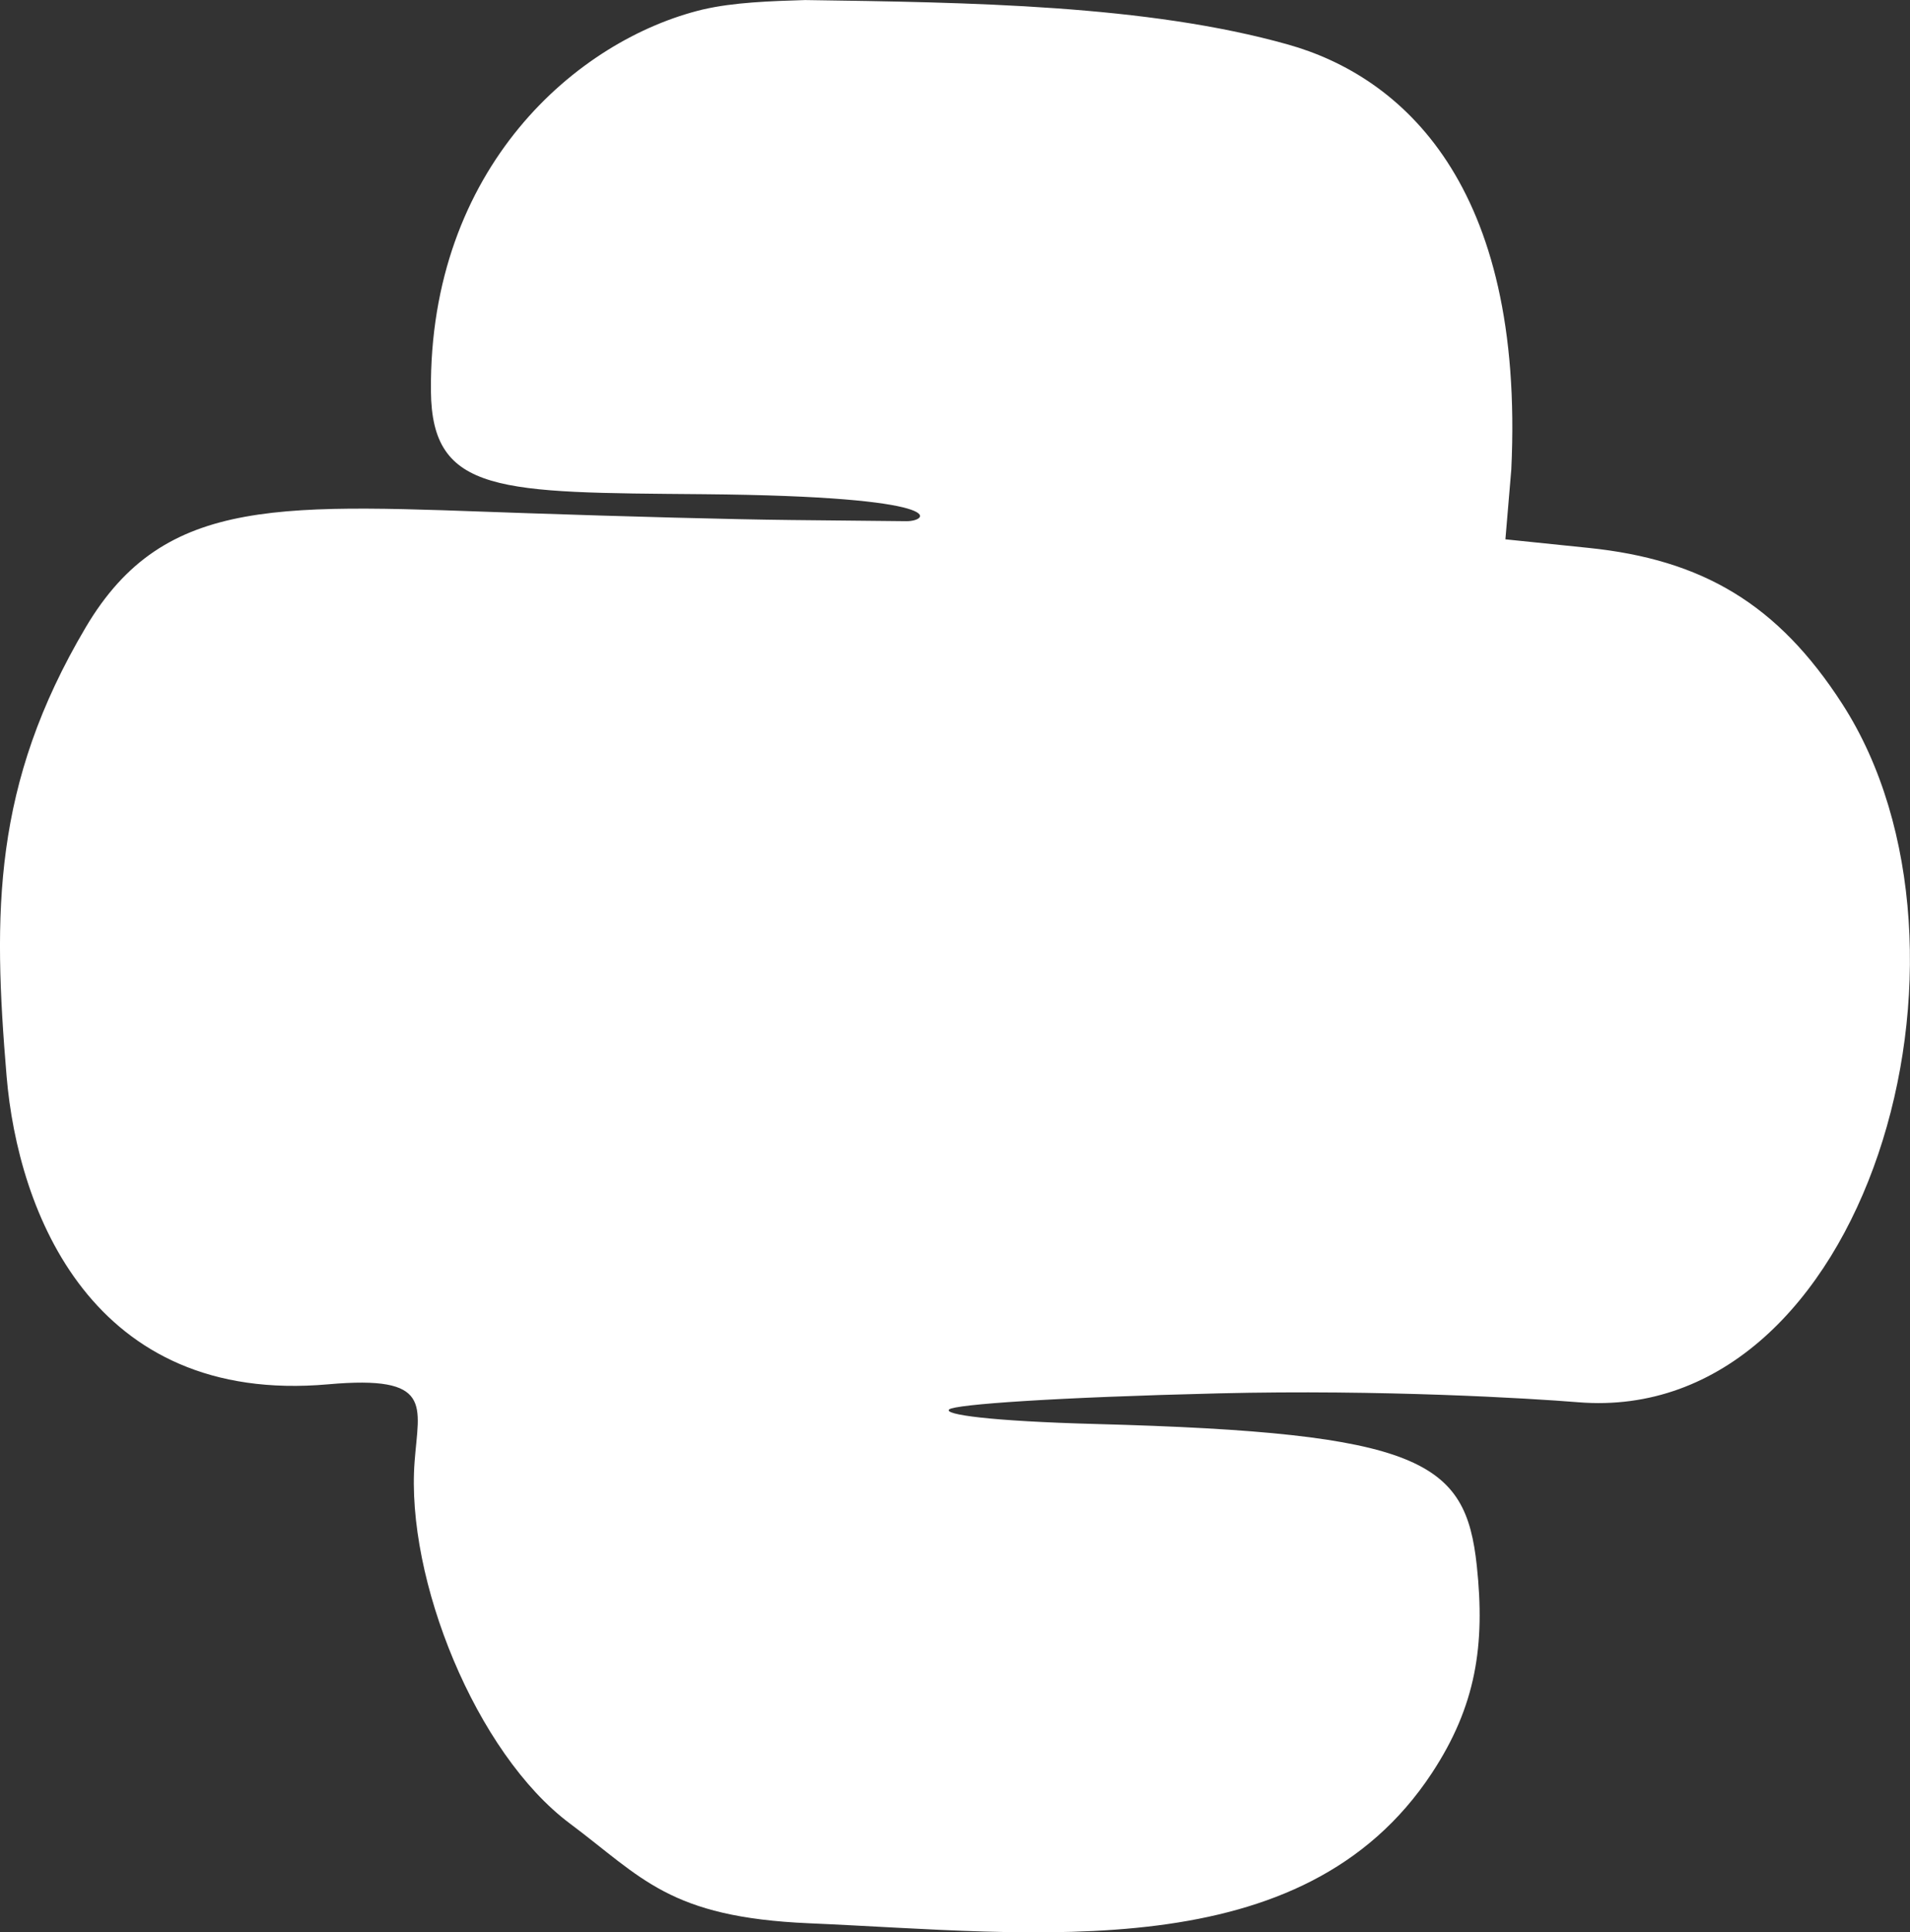 <?xml version="1.0" ?><svg xmlns="http://www.w3.org/2000/svg" width="72.69mm" height="73.517mm" viewBox="0 0 72.69 73.517">
    <rect x="0" y="0" width="72.69" height="73.517" fill="#333333" stroke="none"/>
    <path d="m 122.281,74.977 c -4.7,-0.014 -9.004,0.726 -10.869,3.1 -4.591,5.841 -4.368,10.555 -4.368,10.555 0,0 12.796,0.975 15.319,1.179 2.524,0.204 4.028,0.903 3.284,2.286 -0.744,1.383 -15.482,2.199 -20.707,1.485 -5.225,-0.713 -5.872,0.233 -9.172,3.261 -3.3,3.028 -3.64,16.902 -2.507,21.051 1.132,4.149 11.712,3.611 11.712,3.611 0,0 1.876,-7.906 3.914,-11.341 2.038,-3.436 17.714,-2.286 24.298,-1.121 6.584,1.165 10.695,-8.08 11.222,-16.644 0.527,-8.565 -1.662,-14.423 -5.35,-15.268 -2.19,-0.501 -9.907,-2.133 -16.777,-2.153 z m 23.186,18.48 c 0,0 -1.96,10.942 -4.662,14.436 -2.702,3.494 -7.878,2.17 -14.575,1.806 -6.697,-0.364 -13.556,-0.029 -16.177,1.922 -2.621,1.951 -2.604,12.084 -1.828,21.445 0.776,9.361 10.677,9.099 17.762,9.463 7.085,0.364 13.588,-0.655 15.918,-4.615 2.329,-3.96 0.582,-8.444 -1.634,-8.997 -2.216,-0.553 -10.693,-1.15 -14.494,-1.238 -3.802,-0.087 -2.831,-3.829 0.566,-3.8 3.397,0.029 18.7,-0.975 25.413,-1.281 6.713,-0.306 7.409,-11.487 7.005,-19.421 -0.404,-7.934 -13.295,-9.719 -13.295,-9.719 z" fill="#FFFFFF" paint-order="markers stroke fill" transform="translate(-89.229,-71.88)"/>
    <path d="m 116.002,72.235 c -4.82,1.149 -10.446,6.039 -10.373,14.524 0.034,3.925 2.633,3.857 10.373,3.923 9.549,0.082 8.592,1.035 7.719,1.027 l -4.414,-0.045 c -2.163,-0.022 -6.304,-0.133 -9.973,-0.258 -9.315,-0.317 -13.816,-0.772 -16.843,4.342 -3.54,5.982 -3.535,10.836 -3.011,17.08 0.431,5.129 3.231,12.519 12.24,11.719 4.019,-0.357 3.447,0.804 3.288,2.938 -0.344,4.46 2.331,11.099 5.913,13.775 2.745,2.051 3.765,3.563 9.098,3.792 8.653,0.372 18.785,1.758 23.705,-5.715 1.679,-2.55 2.032,-4.866 1.708,-7.891 -0.426,-3.975 -2.072,-5.059 -14.503,-5.389 -4.056,-0.109 -5.796,-0.362 -5.577,-0.554 0.22,-0.192 4.073,-0.462 10.271,-0.612 6.198,-0.15 11.82,0.188 13.665,0.338 11.016,0.895 16.089,-17.206 10.056,-26.564 -2.455,-3.809 -5.326,-5.494 -9.659,-5.94 l -3.164,-0.326 0.224,-2.65 c 0.522,-10.889 -4.2,-14.967 -8.501,-16.176 -5.369,-1.51 -12.111,-1.602 -18.373,-1.691 -1.328,0.04 -2.714,0.087 -3.872,0.355 z m 5.338,5.262 c 0.965,-0.006 1.969,0.039 2.887,0.133 8.089,0.833 13.72,1.335 16.71,7.288 1.652,3.288 1.062,10.517 -1.132,17.419 -2.281,7.176 -3.66,4.492 -13.917,3.942 -8.455,-0.453 -15.741,0.376 -18.263,2.838 -1.574,1.537 -2.721,5.281 -2.936,7.837 -0.28,2.612 -1.464,1.656 -4.589,1.527 -4.472,-0.185 -4.99,-4.254 -5.071,-6.357 -0.181,-4.697 0.318,-12.441 3.697,-15.231 1.736,-1.433 2.56,-1.515 11.211,-1.105 13.735,0.651 22.165,-2.005 19.35,-6.095 -0.715,-1.038 -9.097,-1.309 -16.695,-1.853 -2.222,-0.159 -2.264,-0.005 -2.02,-2.369 0.534,-5.186 3.533,-6.58 6.846,-7.585 0.811,-0.246 2.311,-0.384 3.92,-0.391 z m -0.494,0.765 c -1.398,-0.005 -2.678,0.462 -3.357,1.496 -1.127,1.716 -1.081,2.253 0.383,4.5 2.877,4.418 10.415,2.203 8.72,-2.563 -0.756,-2.125 -3.415,-3.429 -5.745,-3.433 z m 0.138,2.023 c 0.998,-0.017 2.17,0.815 2.449,1.97 0.301,1.245 -1.804,1.409 -3.107,0.242 -0.983,-0.88 -1.029,-1.234 -0.242,-1.893 0.255,-0.213 0.568,-0.314 0.901,-0.319 z m 27.695,16.928 c 5.627,1.66 6.665,2.183 7.735,8.435 1.083,6.328 -1.279,14.321 -6.979,14.799 -2.147,0.18 -5.14,-0.061 -9.376,0.079 -18.483,0.613 -19.489,-0.152 -19.692,5.589 -0.089,2.512 1.713,3.87 7.324,3.791 3.619,-0.047 8.124,0.123 11.289,0.213 1.238,0.092 1.905,1.013 1.926,1.525 0.065,1.599 -0.364,3.511 -0.764,4.452 -1.191,2.807 -4.43,3.843 -8.018,4.142 -2.621,0.218 -11.175,0.366 -15.061,-1.112 -5.662,-2.524 -7.239,-8.011 -7.046,-18.229 0.112,-5.999 0.236,-6.533 1.864,-8.069 2.232,-2.106 8.695,-2.468 16.666,-1.208 12.302,1.439 16.505,-3.217 17.275,-11.774 0.428,-3.833 -0.685,-3.675 2.857,-2.63 z m -14.662,33.592 c -0.978,0.049 -1.913,0.402 -2.572,1.12 -1.751,2.046 -1.165,3.506 -0.066,4.855 1.246,1.116 3.403,0.888 4.899,0.129 1.303,-0.901 2.391,-2.183 2.062,-3.556 -0.191,-0.843 -0.436,-1.198 -1.501,-1.843 -0.824,-0.499 -1.844,-0.755 -2.821,-0.706 z m 0.053,2.575 c 0.365,0.038 0.747,0.417 0.851,0.843 0.103,0.426 -0.337,0.72 -0.977,0.654 -0.639,-0.066 -1.022,-0.445 -0.849,-0.842 0.171,-0.398 0.611,-0.693 0.976,-0.656 z" transform="translate(-89.229,-71.88)" fill="#FFFFFF"/>
</svg>